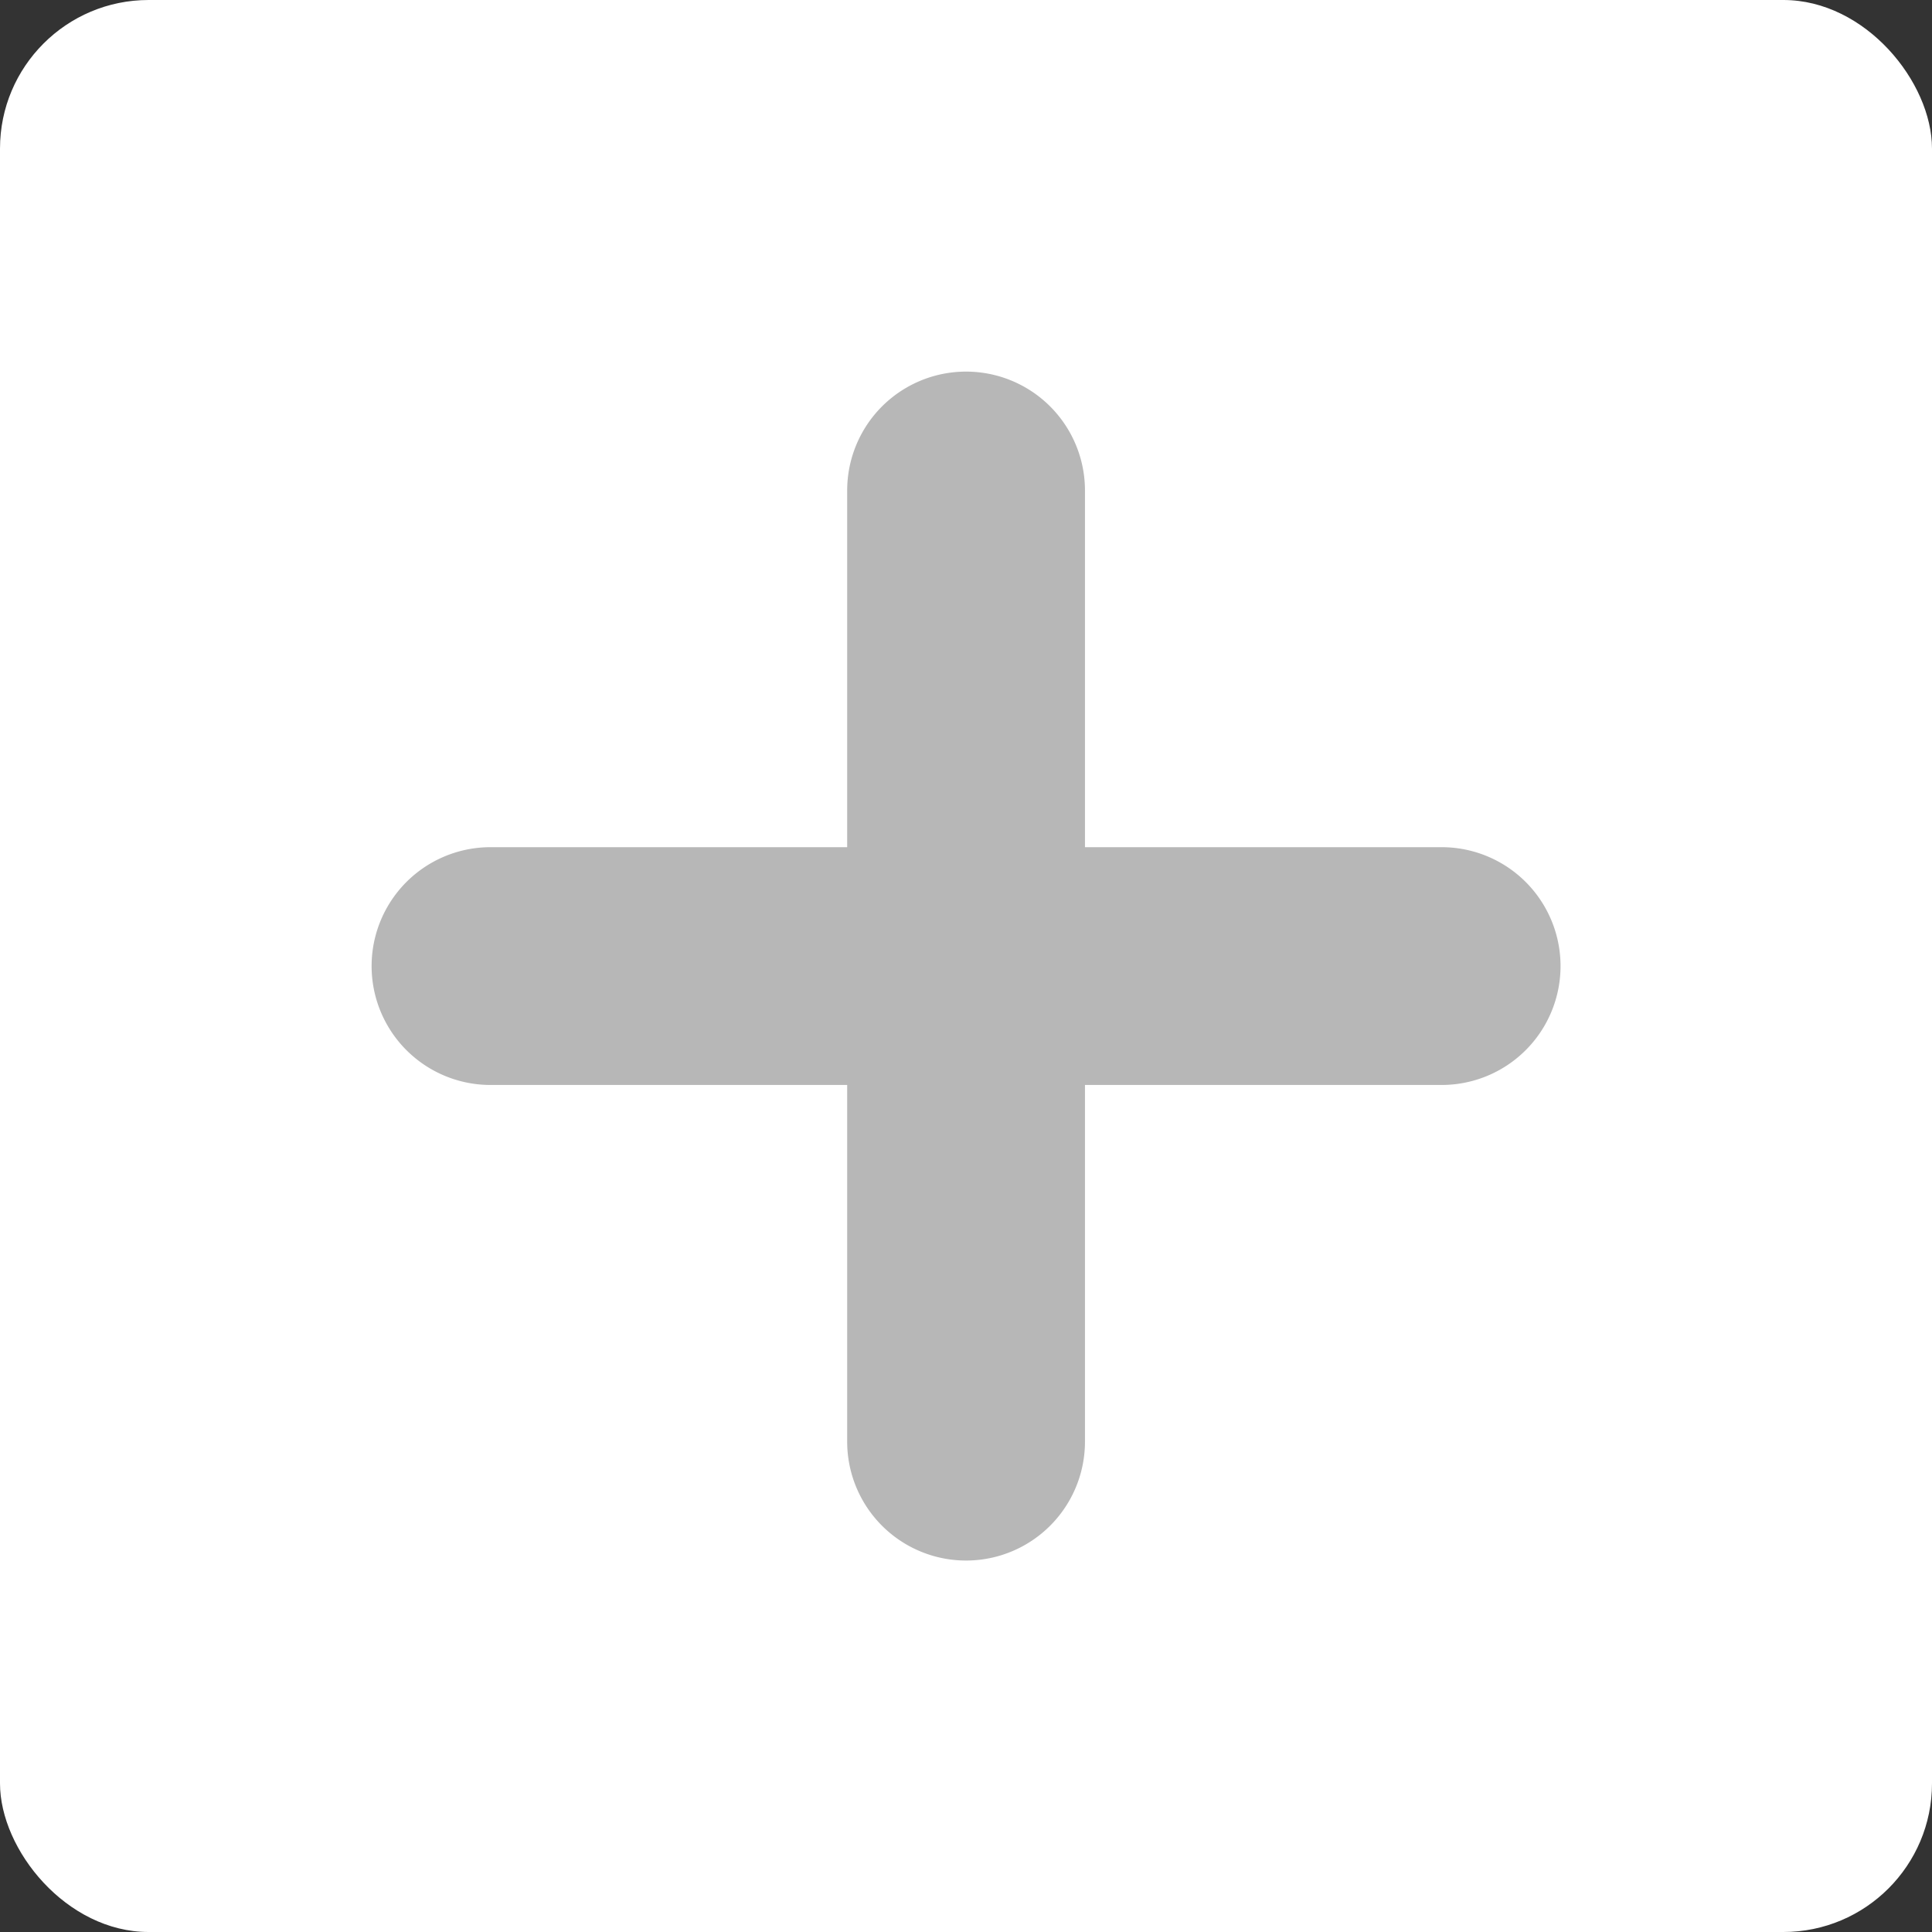 <svg height="26" viewBox="0 0 26 26" width="26" xmlns="http://www.w3.org/2000/svg">
  <rect x="0" y="0" width="26" height="26" fill="#333333" stroke="none"/>
  <g data-name="Group 56267" id="Group_56267" transform="translate(-265 -246)">
    <g id="Icon" transform="translate(-1145 226)">
      <rect data-name="Rectangle 29109" fill="#fff" height="26" id="Rectangle_29109" rx="2"
            transform="translate(1410 20)" width="26"/>
    </g>
    <path
      d="M102.159,286.762h-4.8v-4.8a1.6,1.6,0,0,0-3.2,0v4.8h-4.8a1.6,1.6,0,1,0,0,3.2h4.8v4.8a1.6,1.6,0,1,0,3.2,0v-4.8h4.8a1.6,1.6,0,1,0,0-3.2Z"
      data-name="Path 29986"
      fill="#b7b7b7"
      id="Path_29986" transform="translate(182.242 -29.361)"/>
  </g>
</svg>
